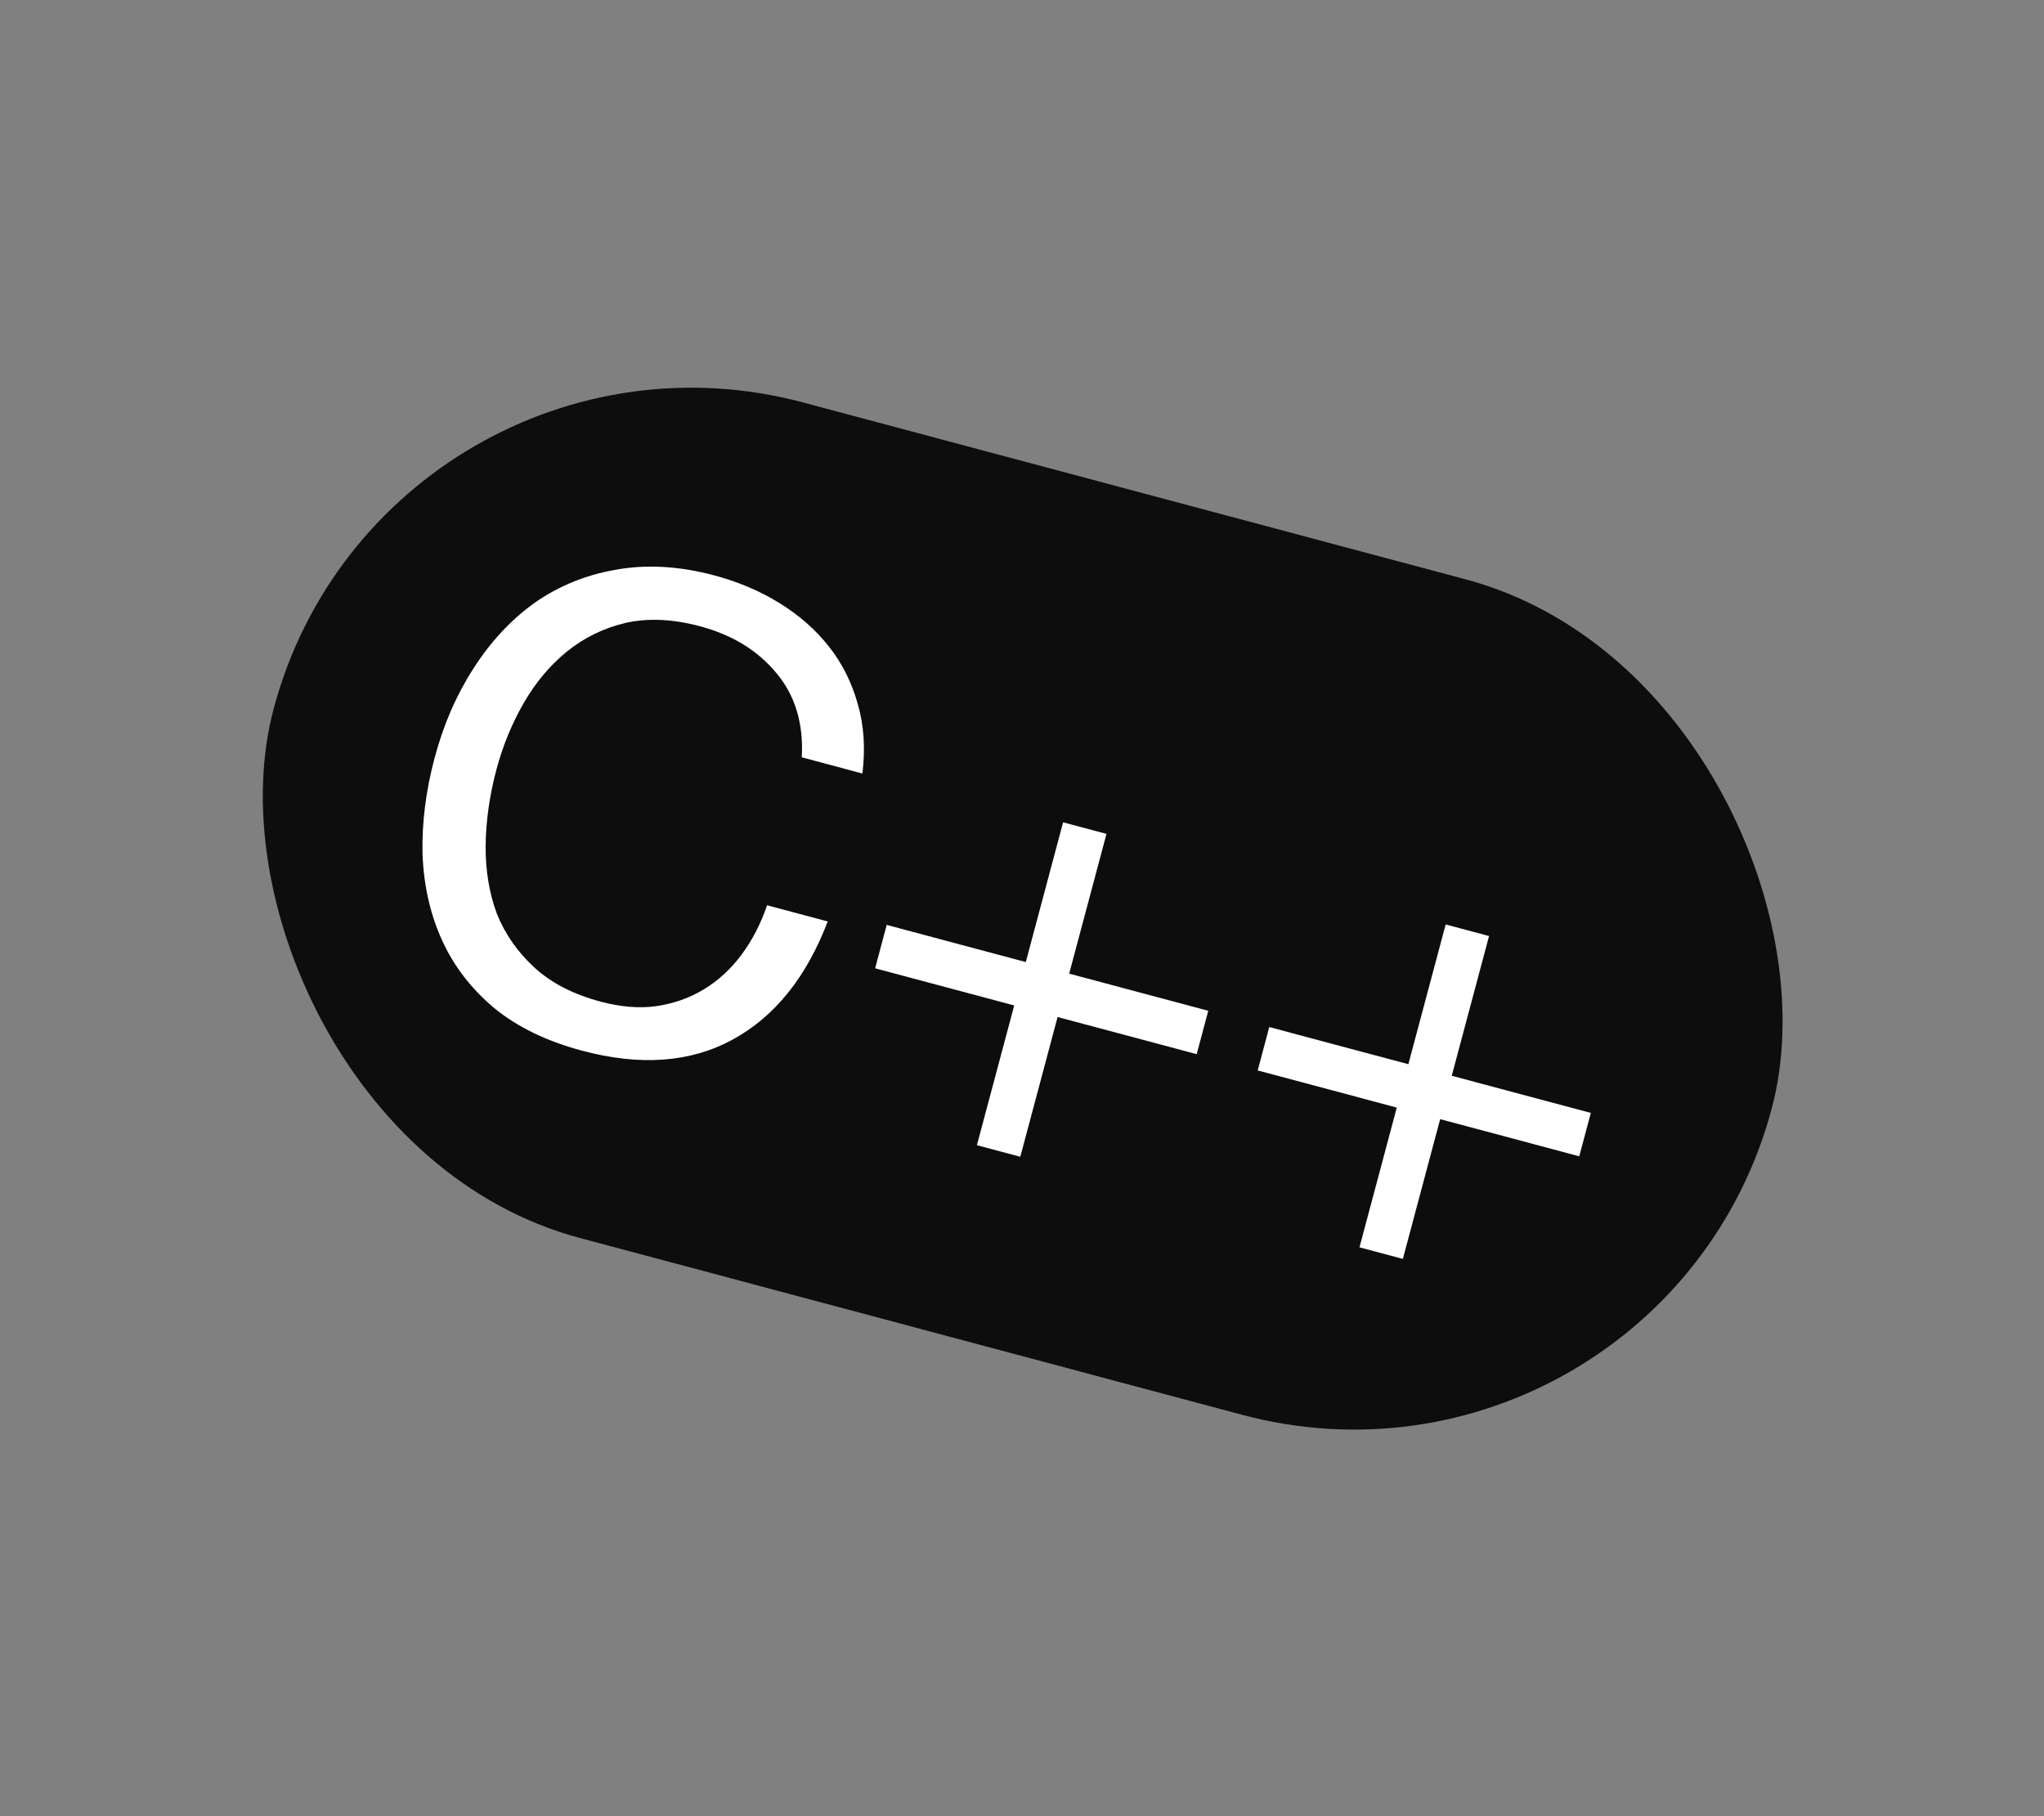 <svg width="520" height="462" viewBox="0 0 520 462" fill="none" xmlns="http://www.w3.org/2000/svg">
<rect x="0" y="0" width="520" height="462" fill="#808080" stroke="none"/>
<rect x="98" y="74" width="394.449" height="220" rx="110" transform="rotate(14.948 98 74)" fill="black" fill-opacity="0.9"/>
<path d="M203.98 192.656C204.444 183.97 202.25 176.777 197.396 171.076C192.65 165.404 186.22 161.485 178.104 159.318C171.178 157.469 164.88 157.179 159.209 158.447C153.646 159.744 148.65 162.177 144.219 165.747C139.925 169.238 136.27 173.594 133.253 178.817C130.235 184.039 127.918 189.68 126.3 195.74C124.538 202.341 123.62 208.819 123.546 215.175C123.501 221.423 124.455 227.184 126.409 232.459C128.499 237.654 131.687 242.214 135.971 246.14C140.256 250.066 145.86 252.954 152.786 254.802C157.872 256.16 162.579 256.548 166.908 255.964C171.374 255.302 175.404 253.885 178.997 251.715C182.728 249.465 185.954 246.501 188.675 242.822C191.396 239.143 193.554 234.967 195.15 230.292L210.57 234.409C205.155 248.613 197.089 258.632 186.374 264.465C175.659 270.299 162.889 271.236 148.064 267.279C139.083 264.881 131.642 261.271 125.742 256.45C119.87 251.521 115.439 245.759 112.447 239.164C109.454 232.569 107.804 225.289 107.496 217.324C107.297 209.388 108.324 201.2 110.577 192.76C112.83 184.319 116.129 176.738 120.475 170.015C124.849 163.184 130.045 157.616 136.063 153.31C142.189 149.034 149.08 146.237 156.735 144.919C164.527 143.521 172.86 144.007 181.733 146.376C187.793 147.994 193.311 150.336 198.288 153.404C203.265 156.472 207.445 160.138 210.828 164.403C214.21 168.667 216.672 173.556 218.215 179.068C219.786 184.472 220.181 190.374 219.4 196.773L203.98 192.656ZM272.003 247.68L307.388 257.127L304.441 268.164L269.057 258.718L259.567 294.265L248.529 291.318L258.019 255.771L222.635 246.324L225.581 235.287L260.966 244.734L270.456 209.187L281.493 212.133L272.003 247.68ZM369.329 273.664L404.714 283.11L401.767 294.148L366.382 284.701L356.892 320.248L345.855 317.301L355.345 281.754L319.96 272.308L322.907 261.27L358.292 270.717L367.782 235.17L378.819 238.117L369.329 273.664Z" fill="white"/>
</svg>
